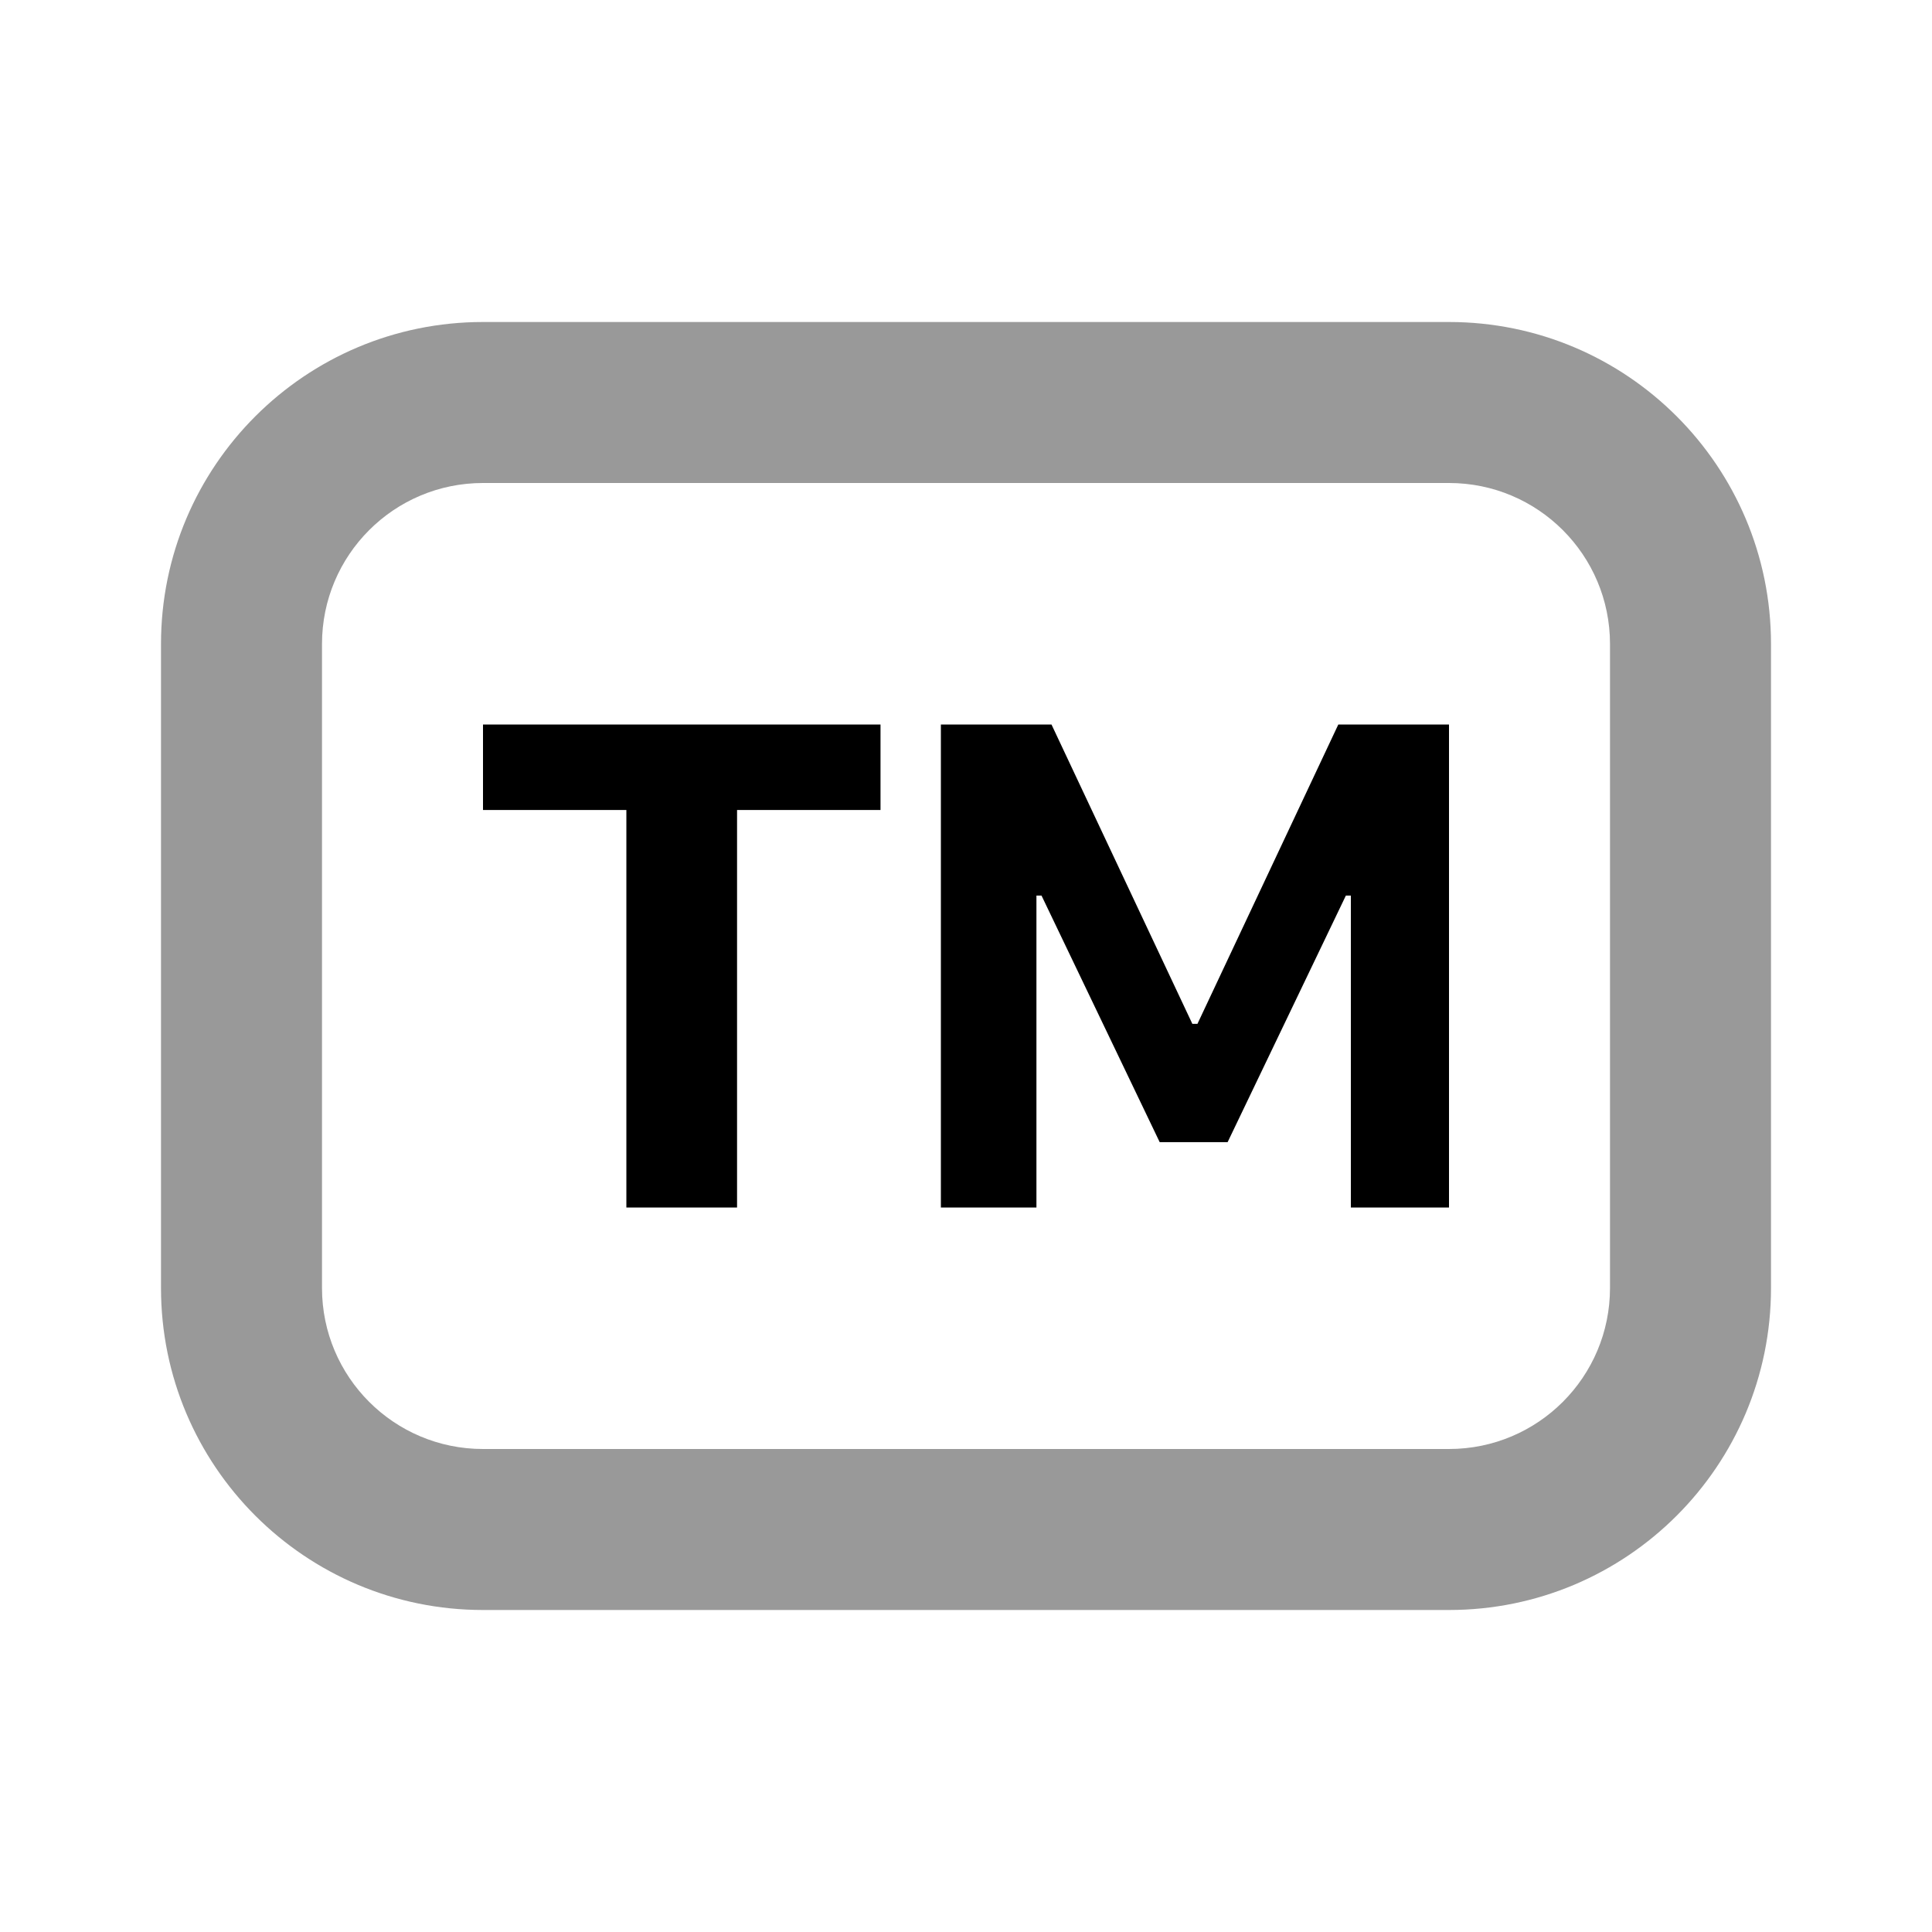 <svg width="24" height="24" viewBox="0 0 24 24" fill="none" xmlns="http://www.w3.org/2000/svg">
<path fill-rule="evenodd" clip-rule="evenodd" d="M2 8C2 5.791 3.791 4 6 4H18C20.209 4 22 5.791 22 8V16C22 18.209 20.209 20 18 20H6C3.791 20 2 18.209 2 16V8ZM6 6C4.895 6 4 6.895 4 8V16C4 17.105 4.895 18 6 18H18C19.105 18 20 17.105 20 16V8C20 6.895 19.105 6 18 6H6Z" fill="black" fill-opacity="0.4"/>
<path d="M6 9V10.062H7.781V15H9.156V10.062H10.938V9H6ZM11.688 9V15H12.875V11.125H12.938L14.406 14.188H15.25L16.719 11.125H16.781V15H18V9H16.625L14.875 12.719H14.812L13.062 9H11.688Z" fill="black"/>
</svg>
